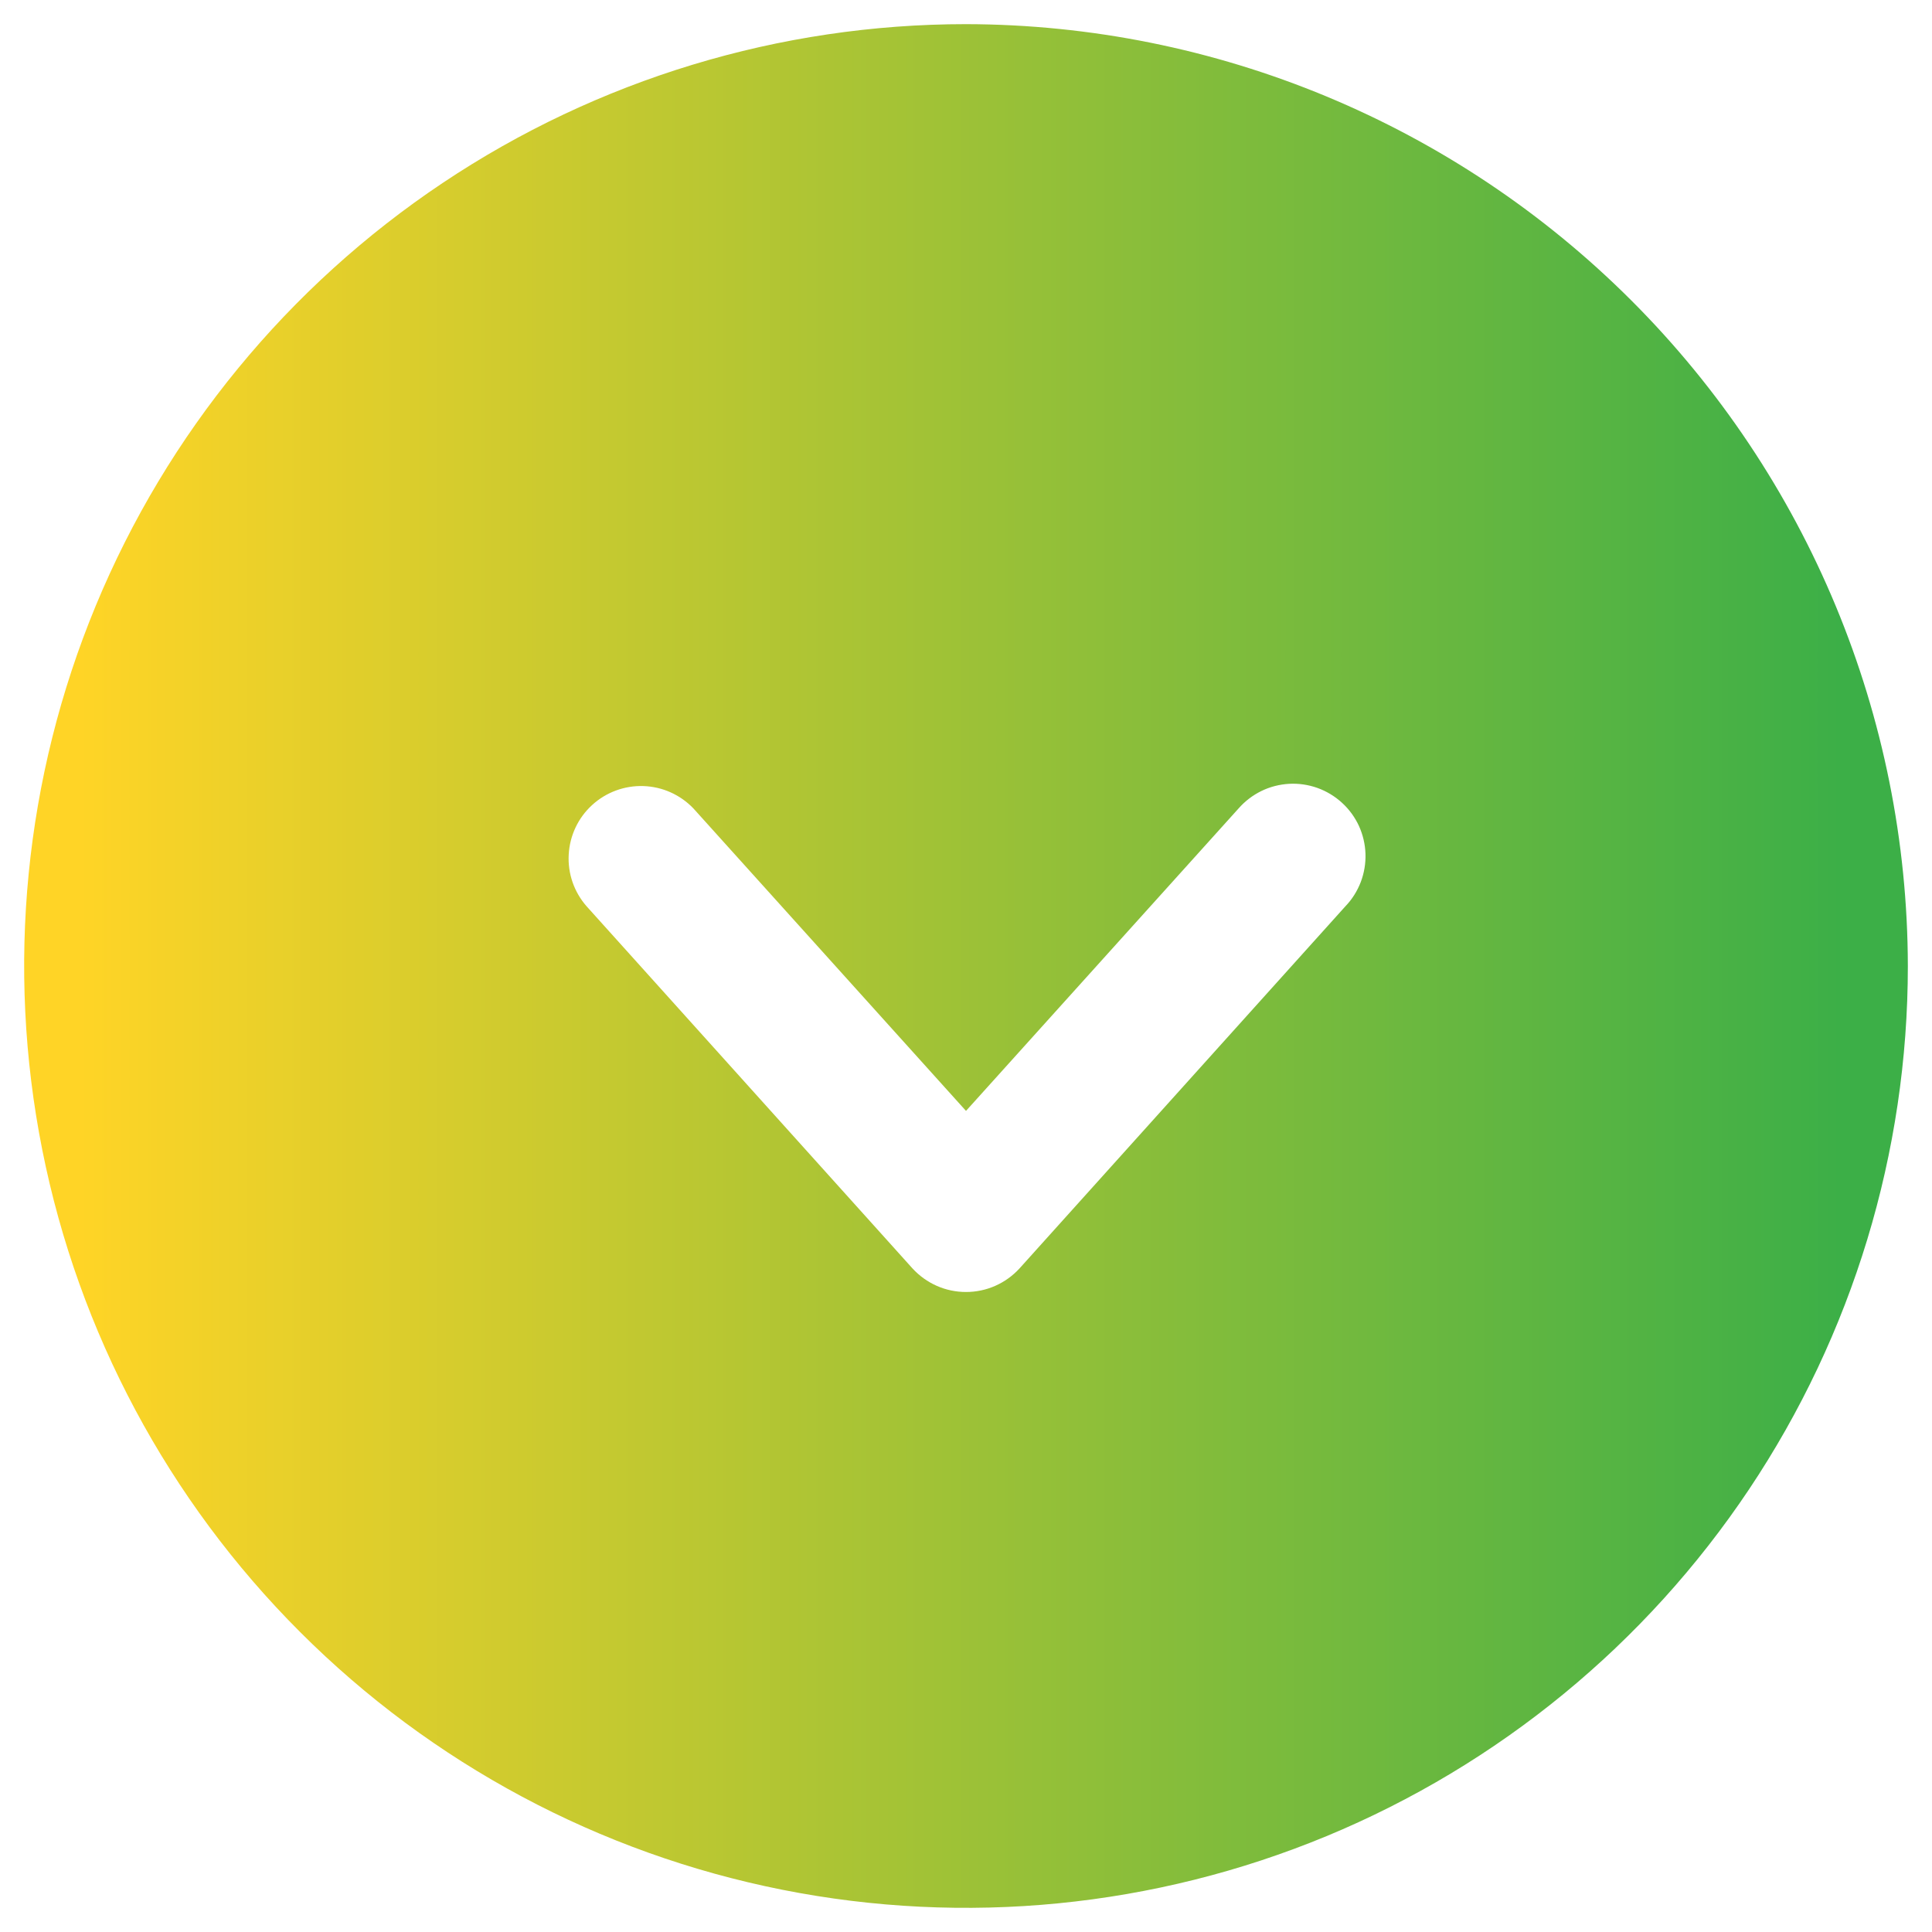 <svg width="30" height="30" viewBox="0 0 30 30" fill="none" xmlns="http://www.w3.org/2000/svg">
<path d="M15 0.375C12.107 0.375 9.28 1.233 6.875 2.84C4.47 4.447 2.595 6.731 1.488 9.403C0.381 12.076 0.092 15.016 0.656 17.853C1.22 20.69 2.613 23.296 4.659 25.341C6.704 27.387 9.31 28.78 12.147 29.344C14.984 29.908 17.924 29.619 20.597 28.512C23.269 27.405 25.553 25.53 27.16 23.125C28.767 20.72 29.625 17.893 29.625 15C29.618 11.123 28.074 7.408 25.333 4.667C22.592 1.926 18.877 0.382 15 0.375ZM20.892 14.072L15.83 19.697C15.724 19.812 15.596 19.904 15.453 19.967C15.31 20.03 15.156 20.062 15 20.062C14.844 20.062 14.69 20.03 14.547 19.967C14.404 19.904 14.276 19.812 14.17 19.697L9.108 14.072C8.914 13.851 8.814 13.562 8.831 13.269C8.847 12.975 8.977 12.699 9.194 12.501C9.411 12.302 9.698 12.196 9.992 12.206C10.286 12.216 10.564 12.341 10.767 12.553L15 17.25L19.233 12.553C19.331 12.441 19.452 12.349 19.586 12.283C19.721 12.217 19.867 12.18 20.017 12.171C20.167 12.163 20.316 12.185 20.457 12.235C20.598 12.286 20.728 12.364 20.838 12.465C20.949 12.566 21.038 12.688 21.101 12.824C21.163 12.96 21.198 13.107 21.203 13.257C21.208 13.407 21.183 13.556 21.13 13.696C21.076 13.836 20.996 13.964 20.892 14.072Z" fill="url(#paint0_linear_1079_332)"/>
<defs>
<linearGradient id="paint0_linear_1079_332" x1="1.246" y1="15" x2="28.58" y2="15" gradientUnits="userSpaceOnUse">
<stop stop-color="#FFD426"/>
<stop offset="1" stop-color="#3CAF47"/>
</linearGradient>
</defs>
</svg>
